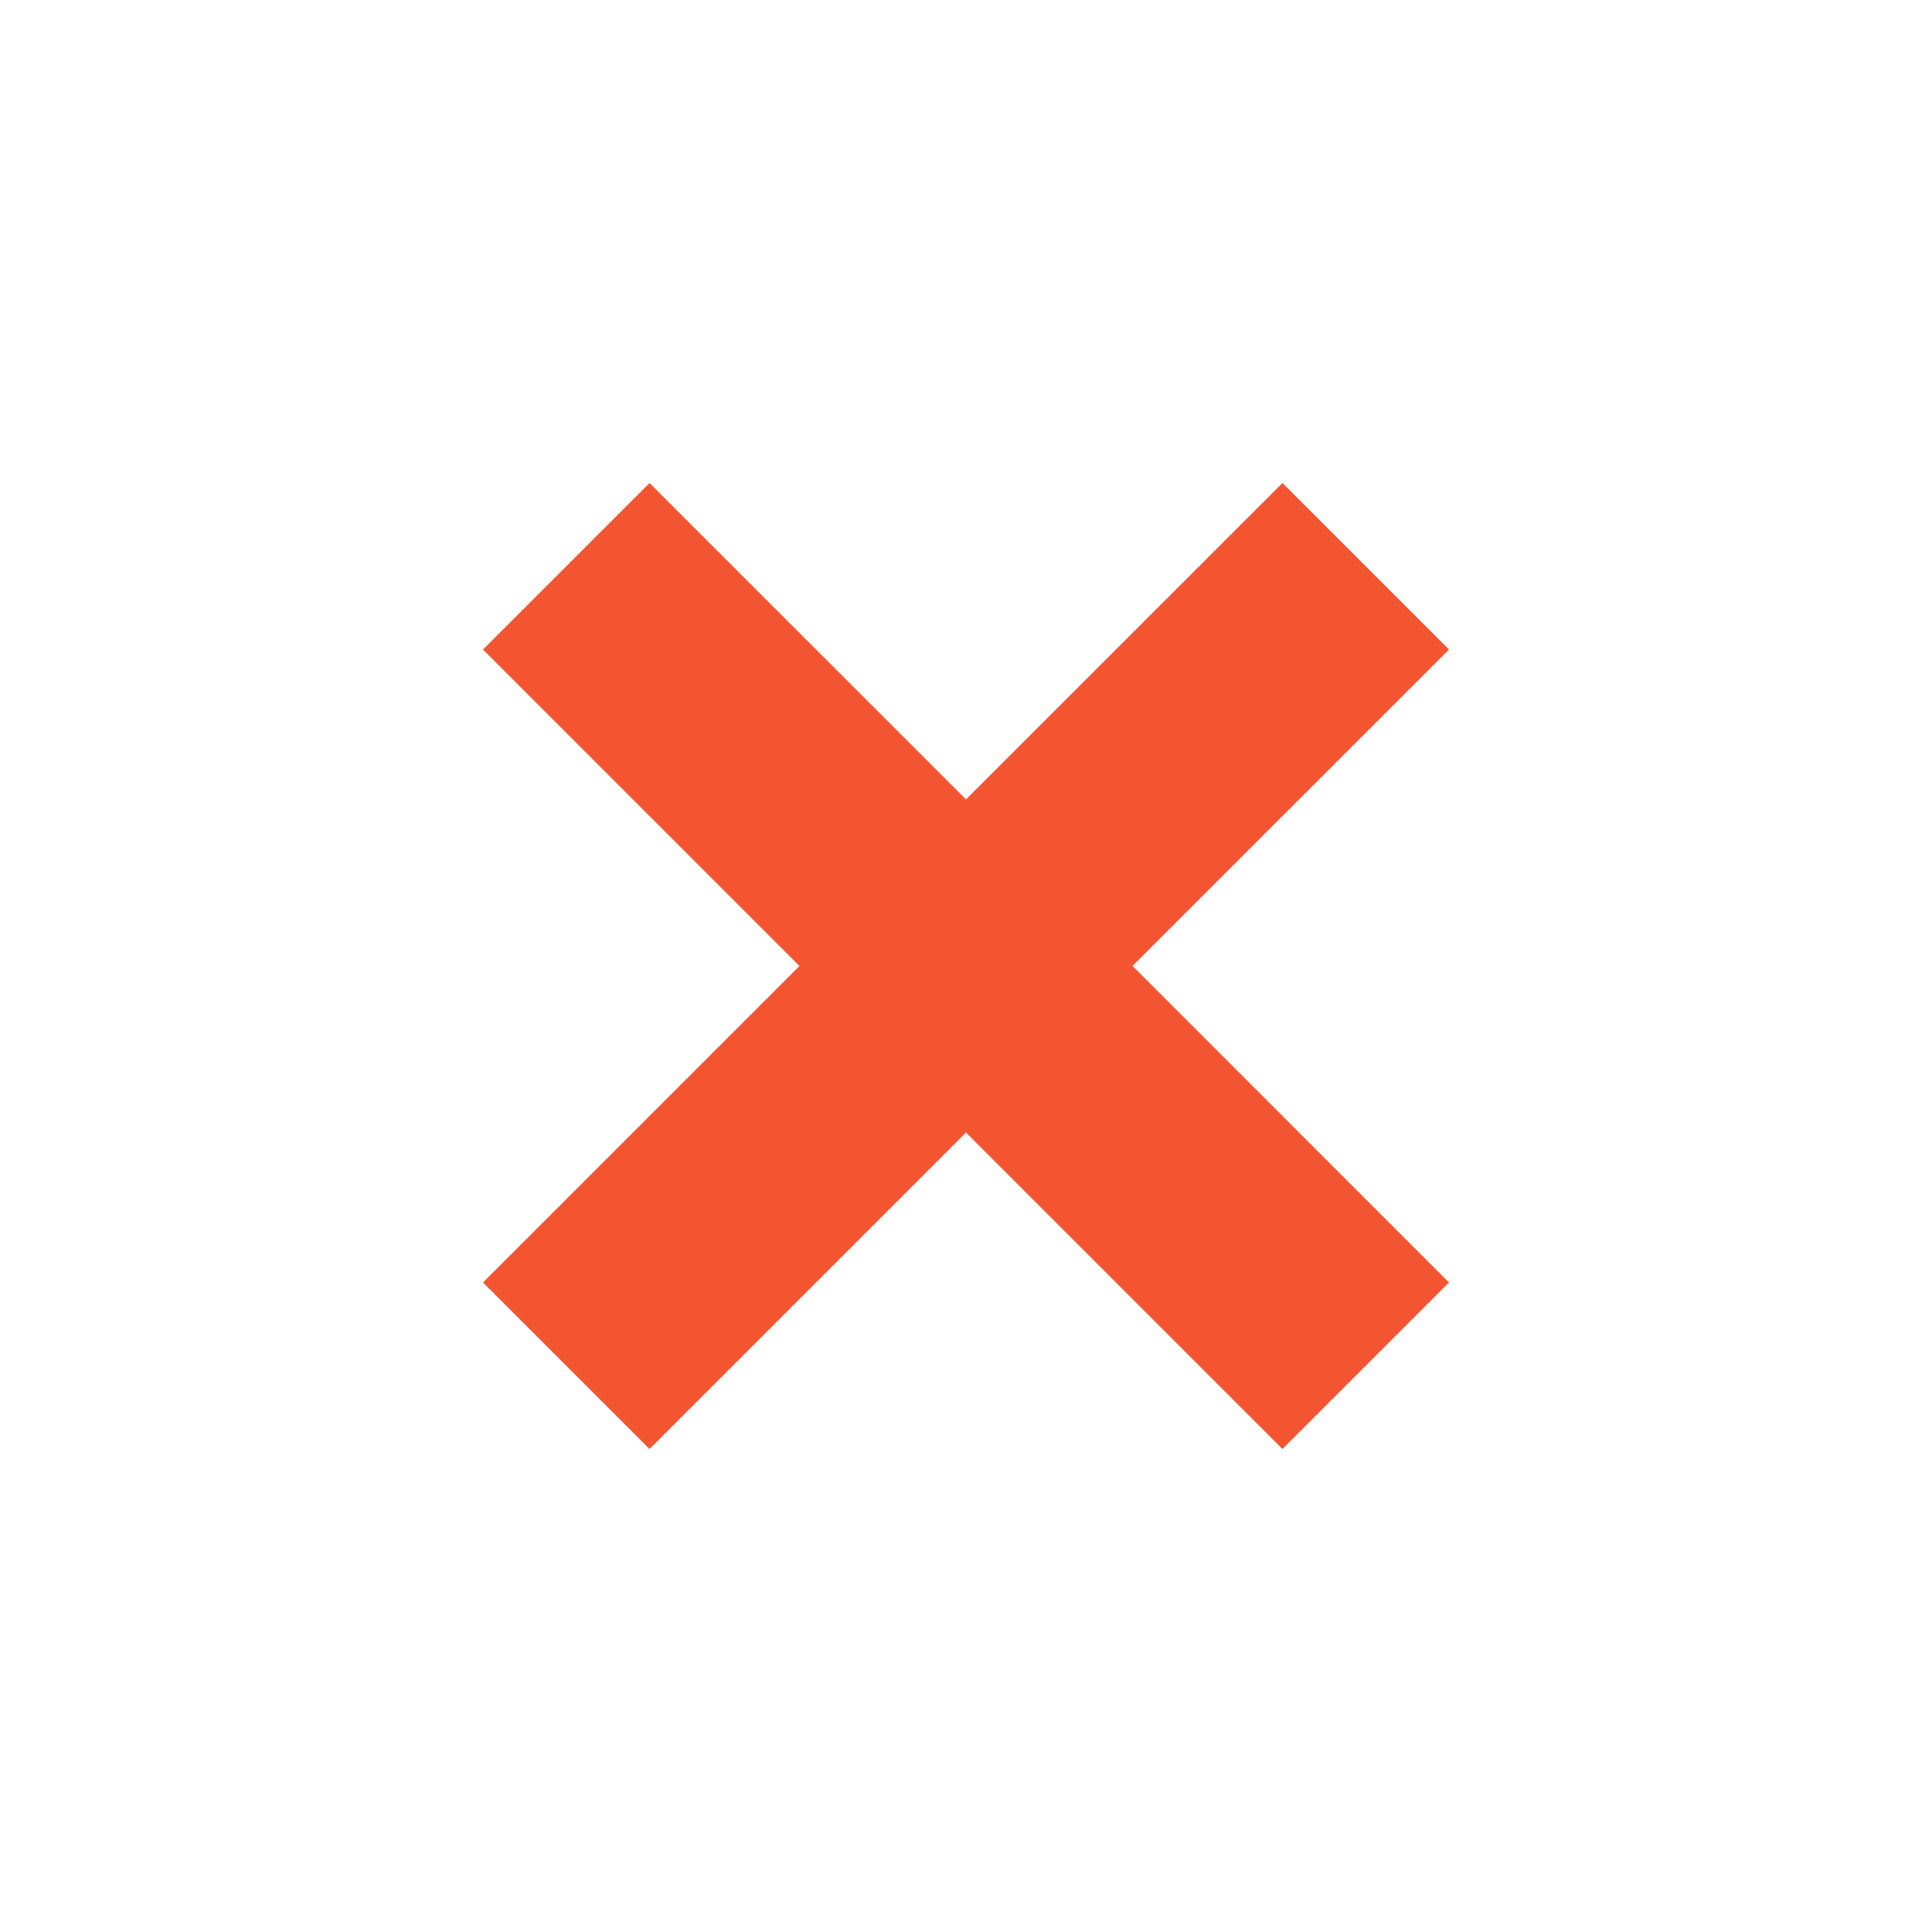 <svg xmlns="http://www.w3.org/2000/svg" width="40" height="40" viewBox="0 0 40 40">
    <g fill="none" fill-rule="evenodd">
        <path fill="#F45531" d="M26.552 10L30 13.448 23.448 19.999 30 26.552 26.552 30 20 23.448 13.448 30 10 26.552 16.552 20 10 13.448 13.448 10 20 16.551z"/>
    </g>
</svg>
